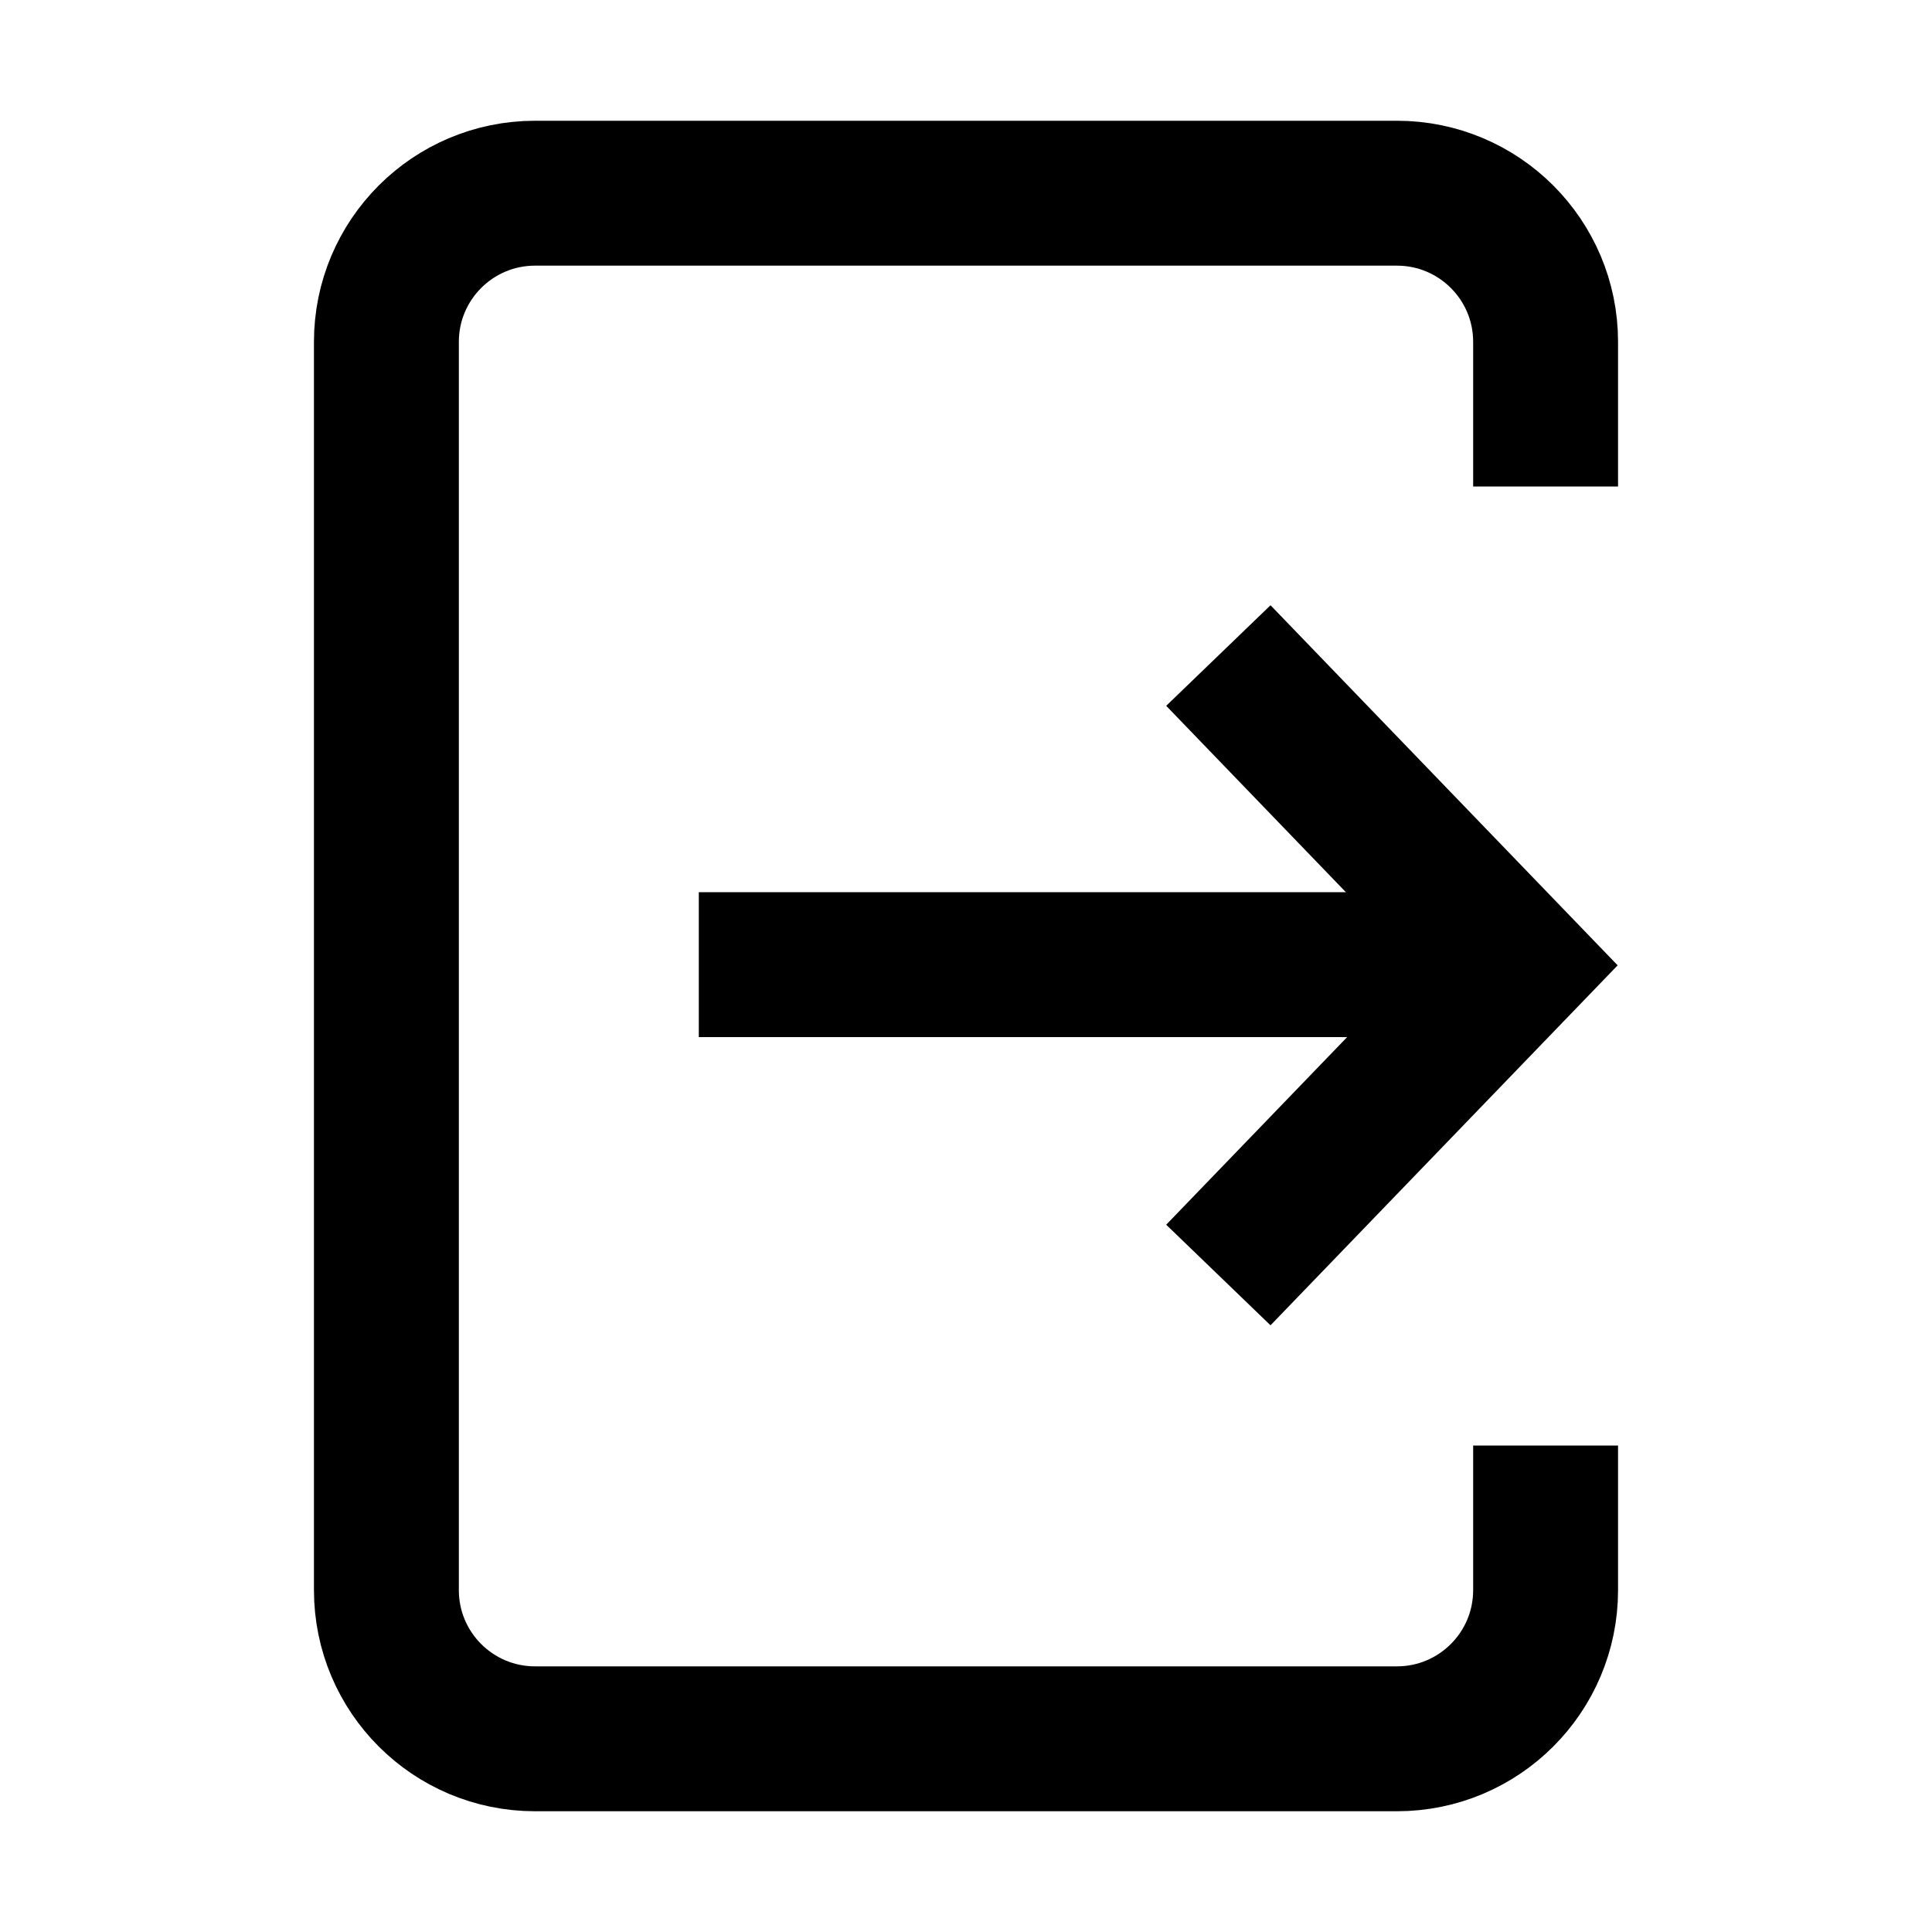 <svg width="20" height="20" viewBox="0 0 20 20" fill="none" xmlns="http://www.w3.org/2000/svg">
<path d="M16 15.714L16 16.461C16 17.311 15.311 18 14.461 18L5.539 18C4.689 18 4 17.311 4 16.461L4 3.539C4 2.689 4.689 2 5.539 2L14.461 2C15.311 2 16 2.689 16 3.539L16 4.286" stroke="currentColor" stroke-width="1.5" stroke-linecap="square"/>
<path d="M13.133 7.326L15.704 9.993L13.133 12.659" stroke="currentColor" stroke-width="1.5" stroke-linecap="square"/>
<path d="M13.984 9.986L7.984 9.986" stroke="currentColor" stroke-width="1.5" stroke-linecap="square"/>
</svg>
